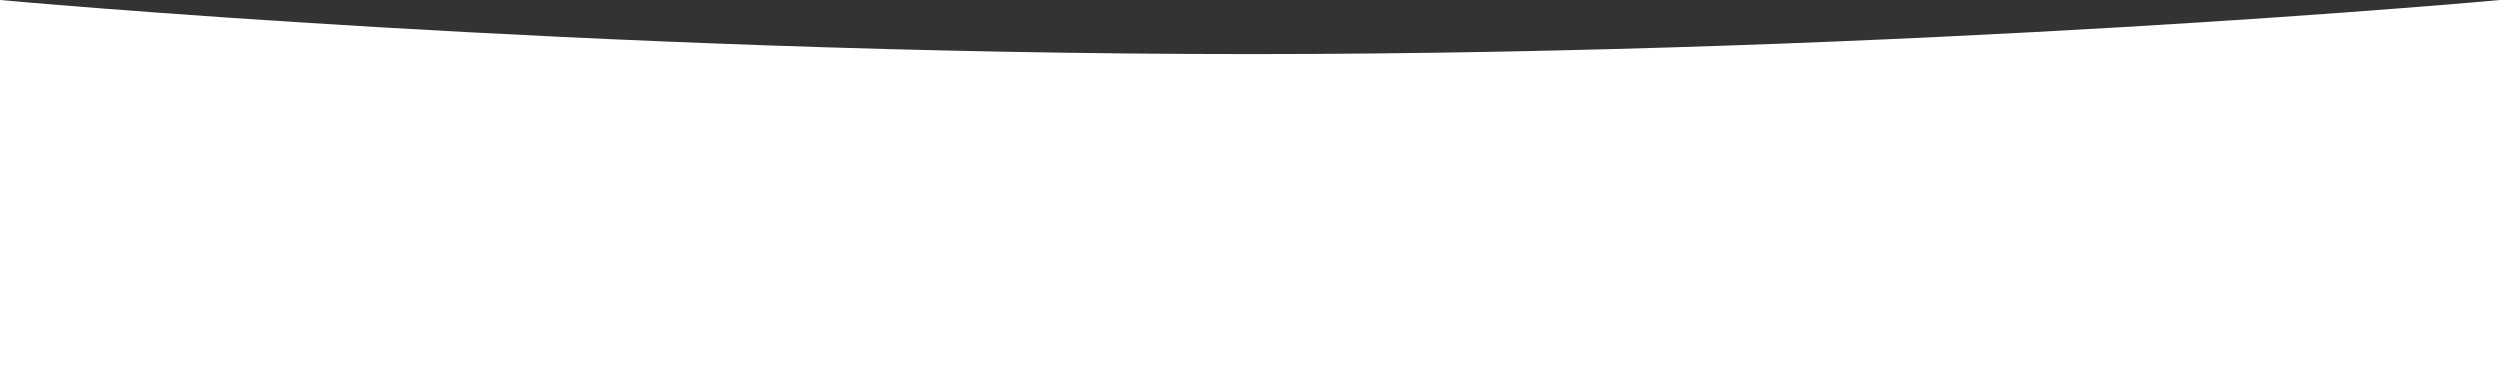<?xml version="1.0" encoding="UTF-8"?>
<svg width="2881px" height="421px" viewBox="0 0 2881 421" version="1.1" xmlns="http://www.w3.org/2000/svg" xmlns:xlink="http://www.w3.org/1999/xlink">
    <rect x="0" y="0" width="2881" height="421" fill="#333333" stroke="none"/>
    <!-- Generator: Sketch 41.1 (35376) - http://www.bohemiancoding.com/sketch -->
    <title>Rectangle</title>
    <desc>Created with Sketch.</desc>
    <defs></defs>
    <g id="Page-1" stroke="none" stroke-width="1" fill="none" fill-rule="evenodd">
        <g id="Artboard-Copy-2" transform="translate(0, -7979)" fill="#FFFFFF">
            <g id="section_3" transform="translate(0, 5040)">
                <path d="M0,2939 C0,2939 675.179,3001.329 1440.5,3001.329 C2205.821,3001.329 2881,2939 2881,2939 L2881,3364 L0,3364 L0,2939 Z" id="Rectangle"></path>
            </g>
        </g>
    </g>
</svg>